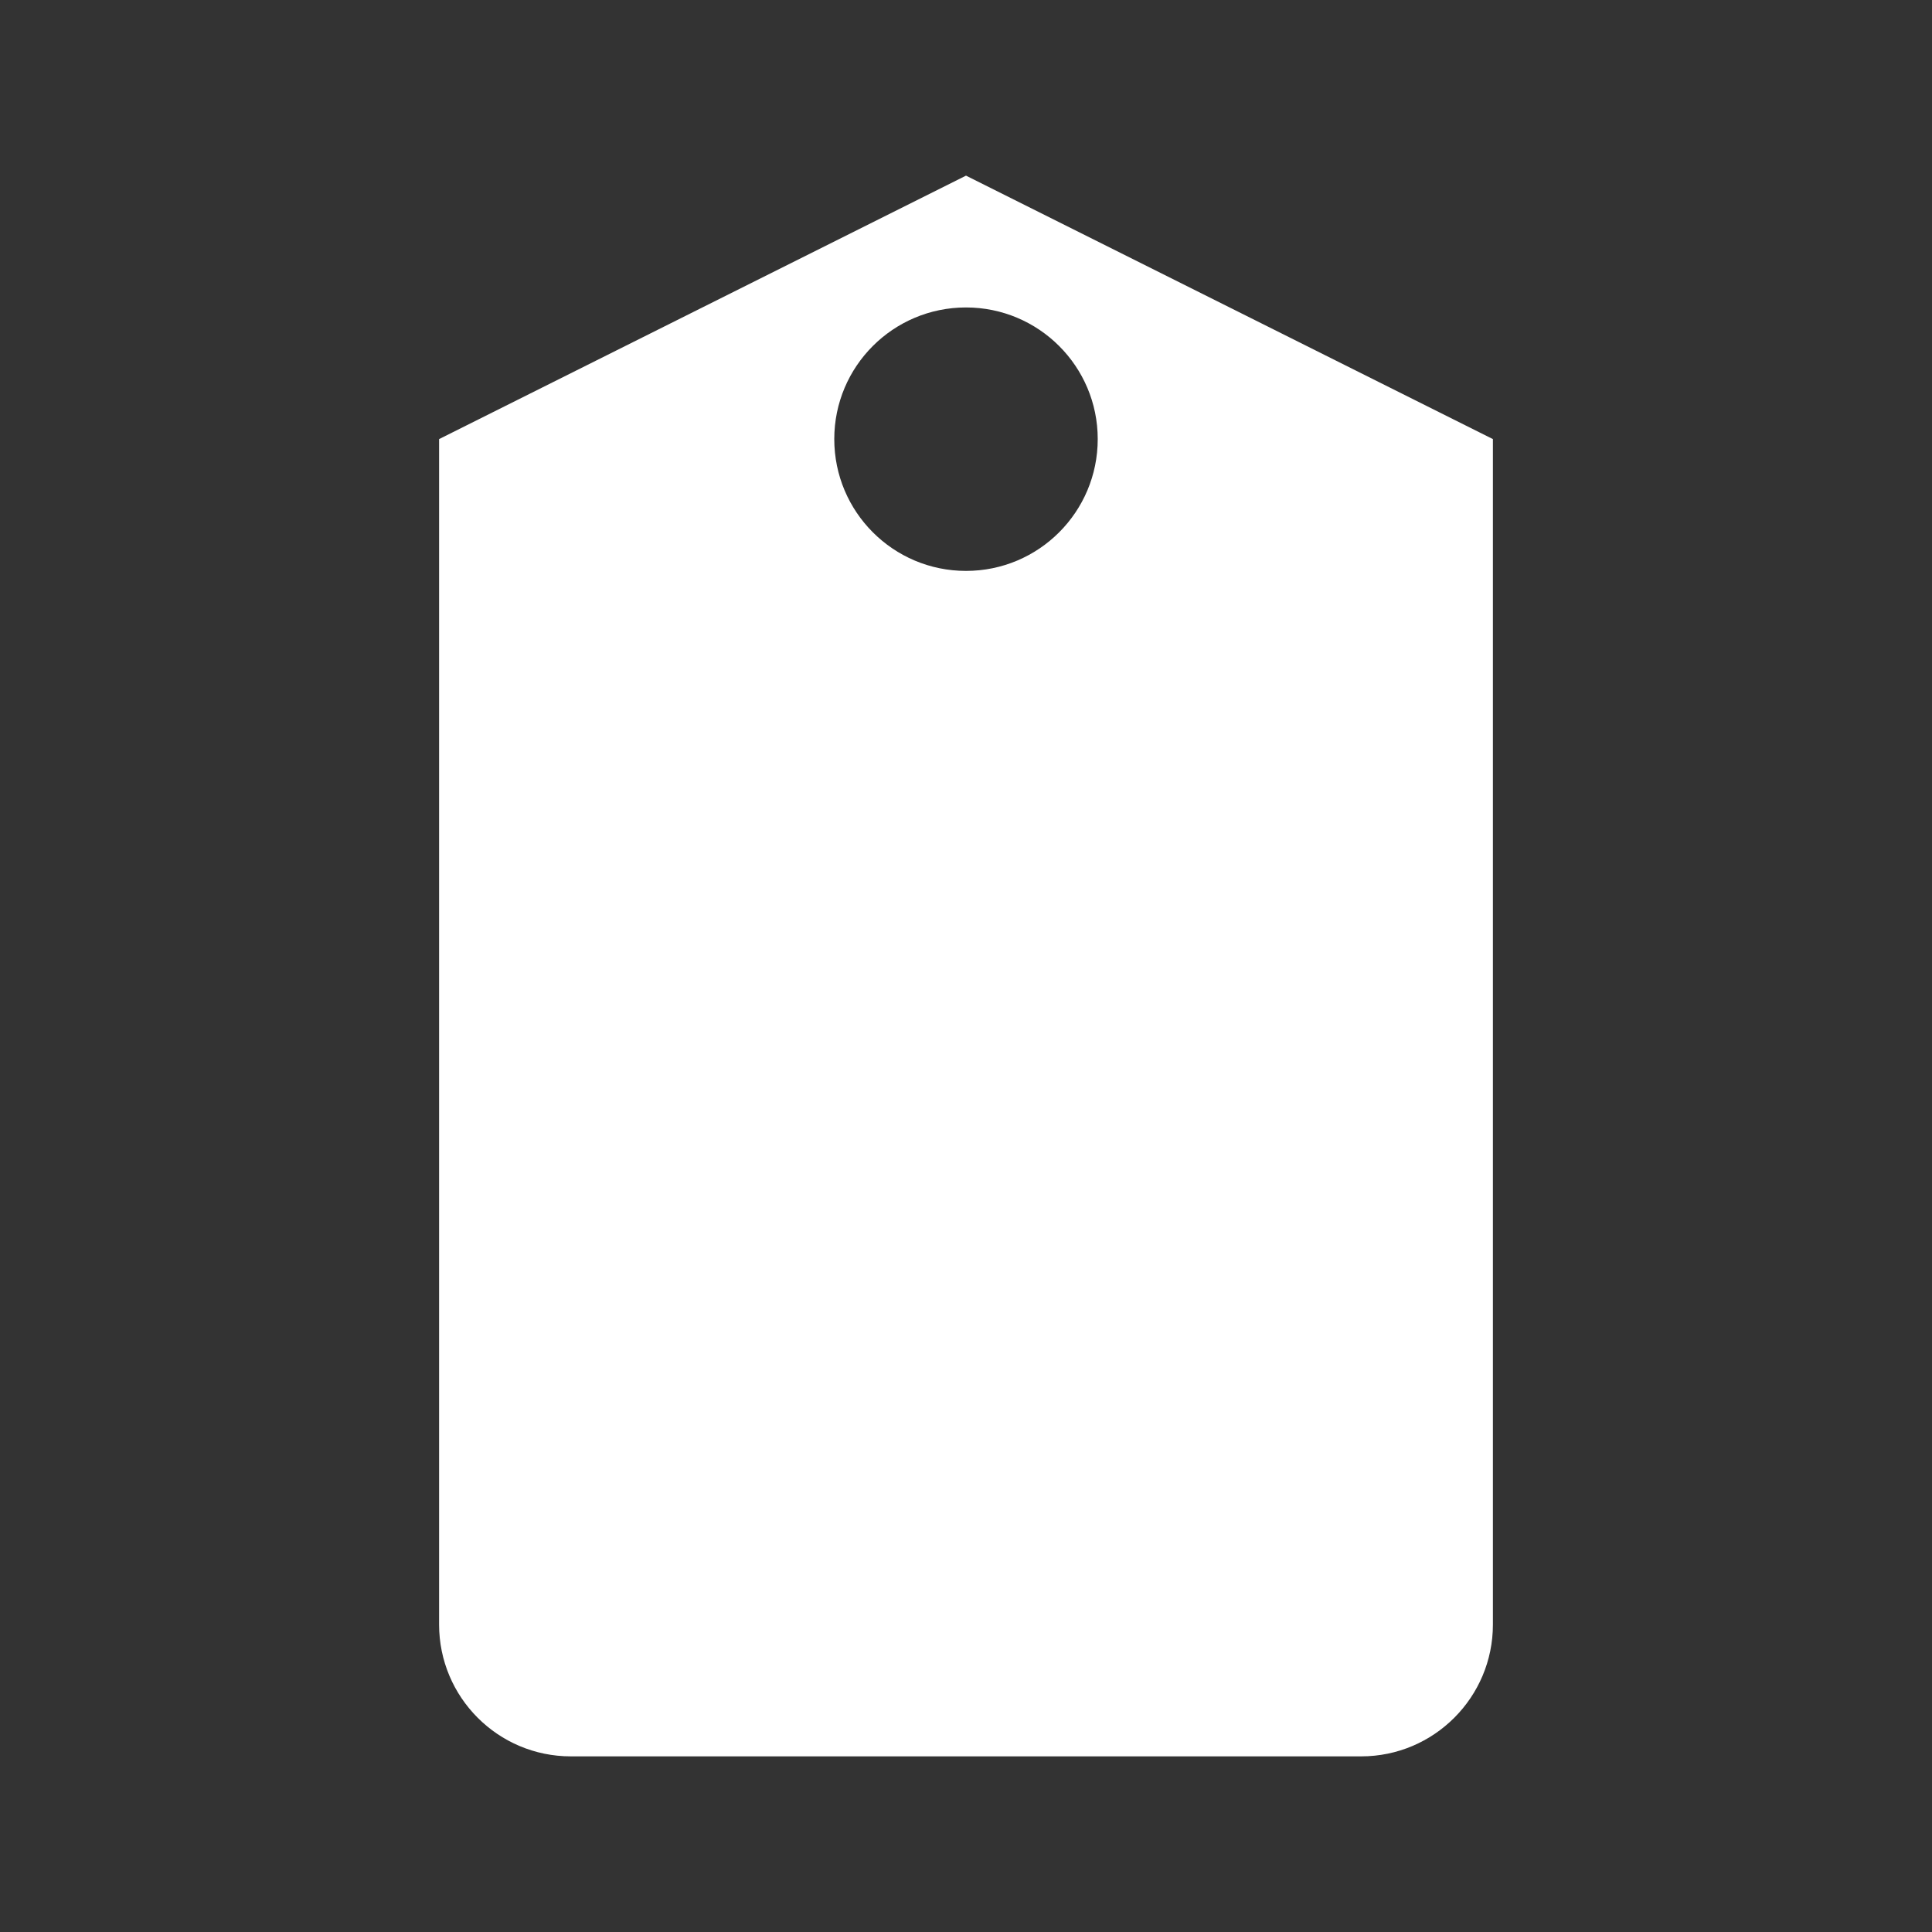 <?xml version="1.0" encoding="UTF-8" standalone="no"?>
<!-- Generator: Adobe Illustrator 14.0.0, SVG Export Plug-In . SVG Version: 6.00 Build 43363)  -->

<svg
   xmlns:dc="http://purl.org/dc/elements/1.1/"
   xmlns:cc="http://creativecommons.org/ns#"
   xmlns:rdf="http://www.w3.org/1999/02/22-rdf-syntax-ns#"
   xmlns:svg="http://www.w3.org/2000/svg"
   xmlns="http://www.w3.org/2000/svg"
   xmlns:sodipodi="http://sodipodi.sourceforge.net/DTD/sodipodi-0.dtd"
   xmlns:inkscape="http://www.inkscape.org/namespaces/inkscape"
   version="1.1"
   id="Layer_1"
   x="0px"
   y="0px"
   width="22px"
   height="22px"
   viewBox="0 0 22 22"
   enable-background="new 0 0 22 22"
   xml:space="preserve"
   inkscape:version="0.48.2 r9819"
   sodipodi:docname="group-purchase.svg"><rect x="0" y="0" width="22" height="22" fill="#333333" stroke="none"/><defs
   id="defs2995" /><sodipodi:namedview
   pagecolor="#ffffff"
   bordercolor="#666666"
   borderopacity="1"
   objecttolerance="10"
   gridtolerance="10"
   guidetolerance="10"
   inkscape:pageopacity="0"
   inkscape:pageshadow="2"
   inkscape:window-width="886"
   inkscape:window-height="681"
   id="namedview2993"
   showgrid="false"
   inkscape:zoom="10.727273"
   inkscape:cx="11"
   inkscape:cy="-2.4461409"
   inkscape:window-x="83"
   inkscape:window-y="49"
   inkscape:window-maximized="0"
   inkscape:current-layer="Layer_1" />
<path
   fill="#FFFFFF"
   d="M11,2L5,5v13.499C5,19.327,5.671,20,6.5,20h9c0.828,0,1.5-0.673,1.5-1.501V5L11,2z M11,6.501  c-0.829,0-1.5-0.672-1.5-1.501c0-0.828,0.671-1.499,1.5-1.499c0.828,0,1.5,0.671,1.5,1.499C12.5,5.829,11.829,6.501,11,6.501z"
   id="path2991"
   style="fill:#ffffff" />
</svg>